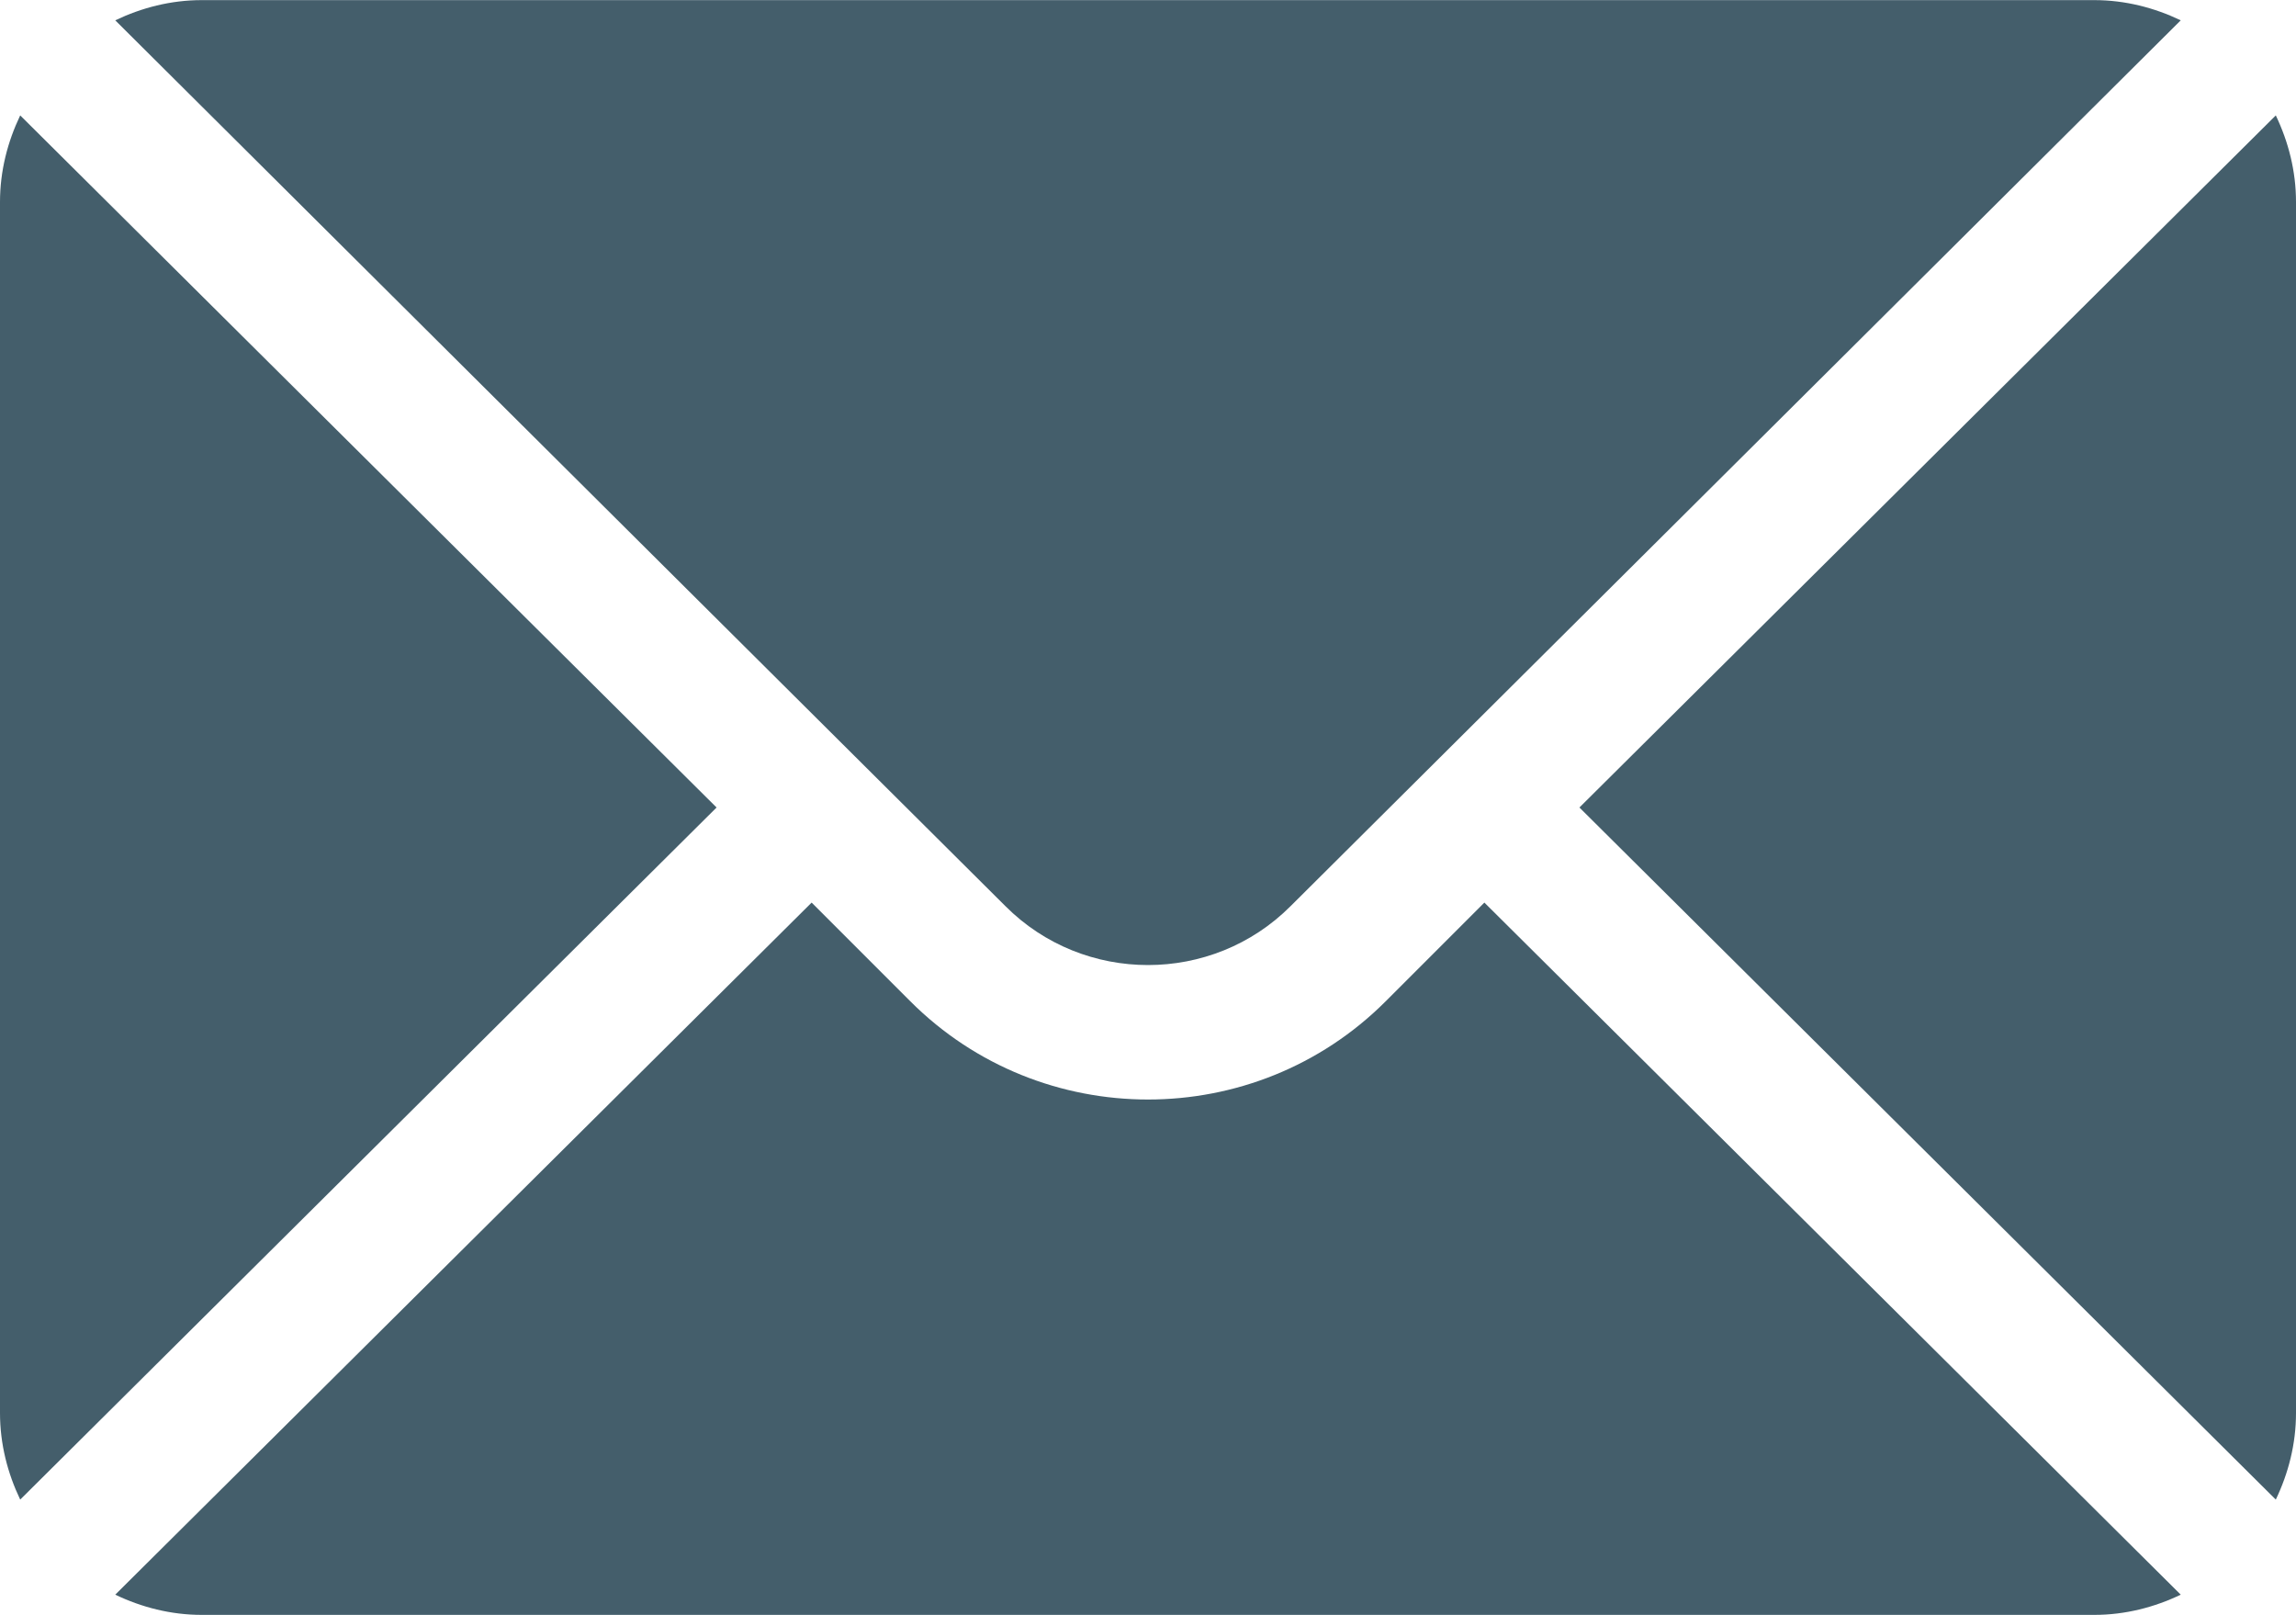 <?xml version="1.0" encoding="utf-8"?>
<svg viewBox="362.034 227.714 20 14.063" xmlns="http://www.w3.org/2000/svg">
  <g id="g-3" transform="matrix(1, 0, 0, 1, 362.034, 224.746)">
    <path style="stroke: none; fill-rule: nonzero; fill-opacity: 1; fill: rgb(68, 94, 107);" d="M 19.824 3.973 L 13.758 10 L 19.824 16.027 C 19.934 15.797 20 15.543 20 15.273 L 20 4.727 C 20 4.457 19.934 4.203 19.824 3.973 Z M 19.824 3.973 "/>
    <path style="stroke: none; fill-rule: nonzero; fill-opacity: 1; fill: rgb(68, 94, 107);" d="M 18.242 2.969 L 1.758 2.969 C 1.488 2.969 1.234 3.035 1.004 3.145 L 8.758 10.859 C 9.441 11.543 10.559 11.543 11.242 10.859 L 18.996 3.145 C 18.766 3.035 18.512 2.969 18.242 2.969 Z M 18.242 2.969 "/>
    <path style="stroke: none; fill-rule: nonzero; fill-opacity: 1; fill: rgb(68, 94, 107);" d="M 0.176 3.973 C 0.066 4.203 0 4.457 0 4.727 L 0 15.273 C 0 15.543 0.066 15.797 0.176 16.027 L 6.242 10 Z M 0.176 3.973 "/>
    <path style="stroke: none; fill-rule: nonzero; fill-opacity: 1; fill: rgb(68, 94, 107);" d="M 12.93 10.828 L 12.07 11.688 C 10.93 12.828 9.07 12.828 7.93 11.688 L 7.07 10.828 L 1.004 16.855 C 1.234 16.965 1.488 17.031 1.758 17.031 L 18.242 17.031 C 18.512 17.031 18.766 16.965 18.996 16.855 Z M 12.93 10.828 "/>
  </g>
</svg>